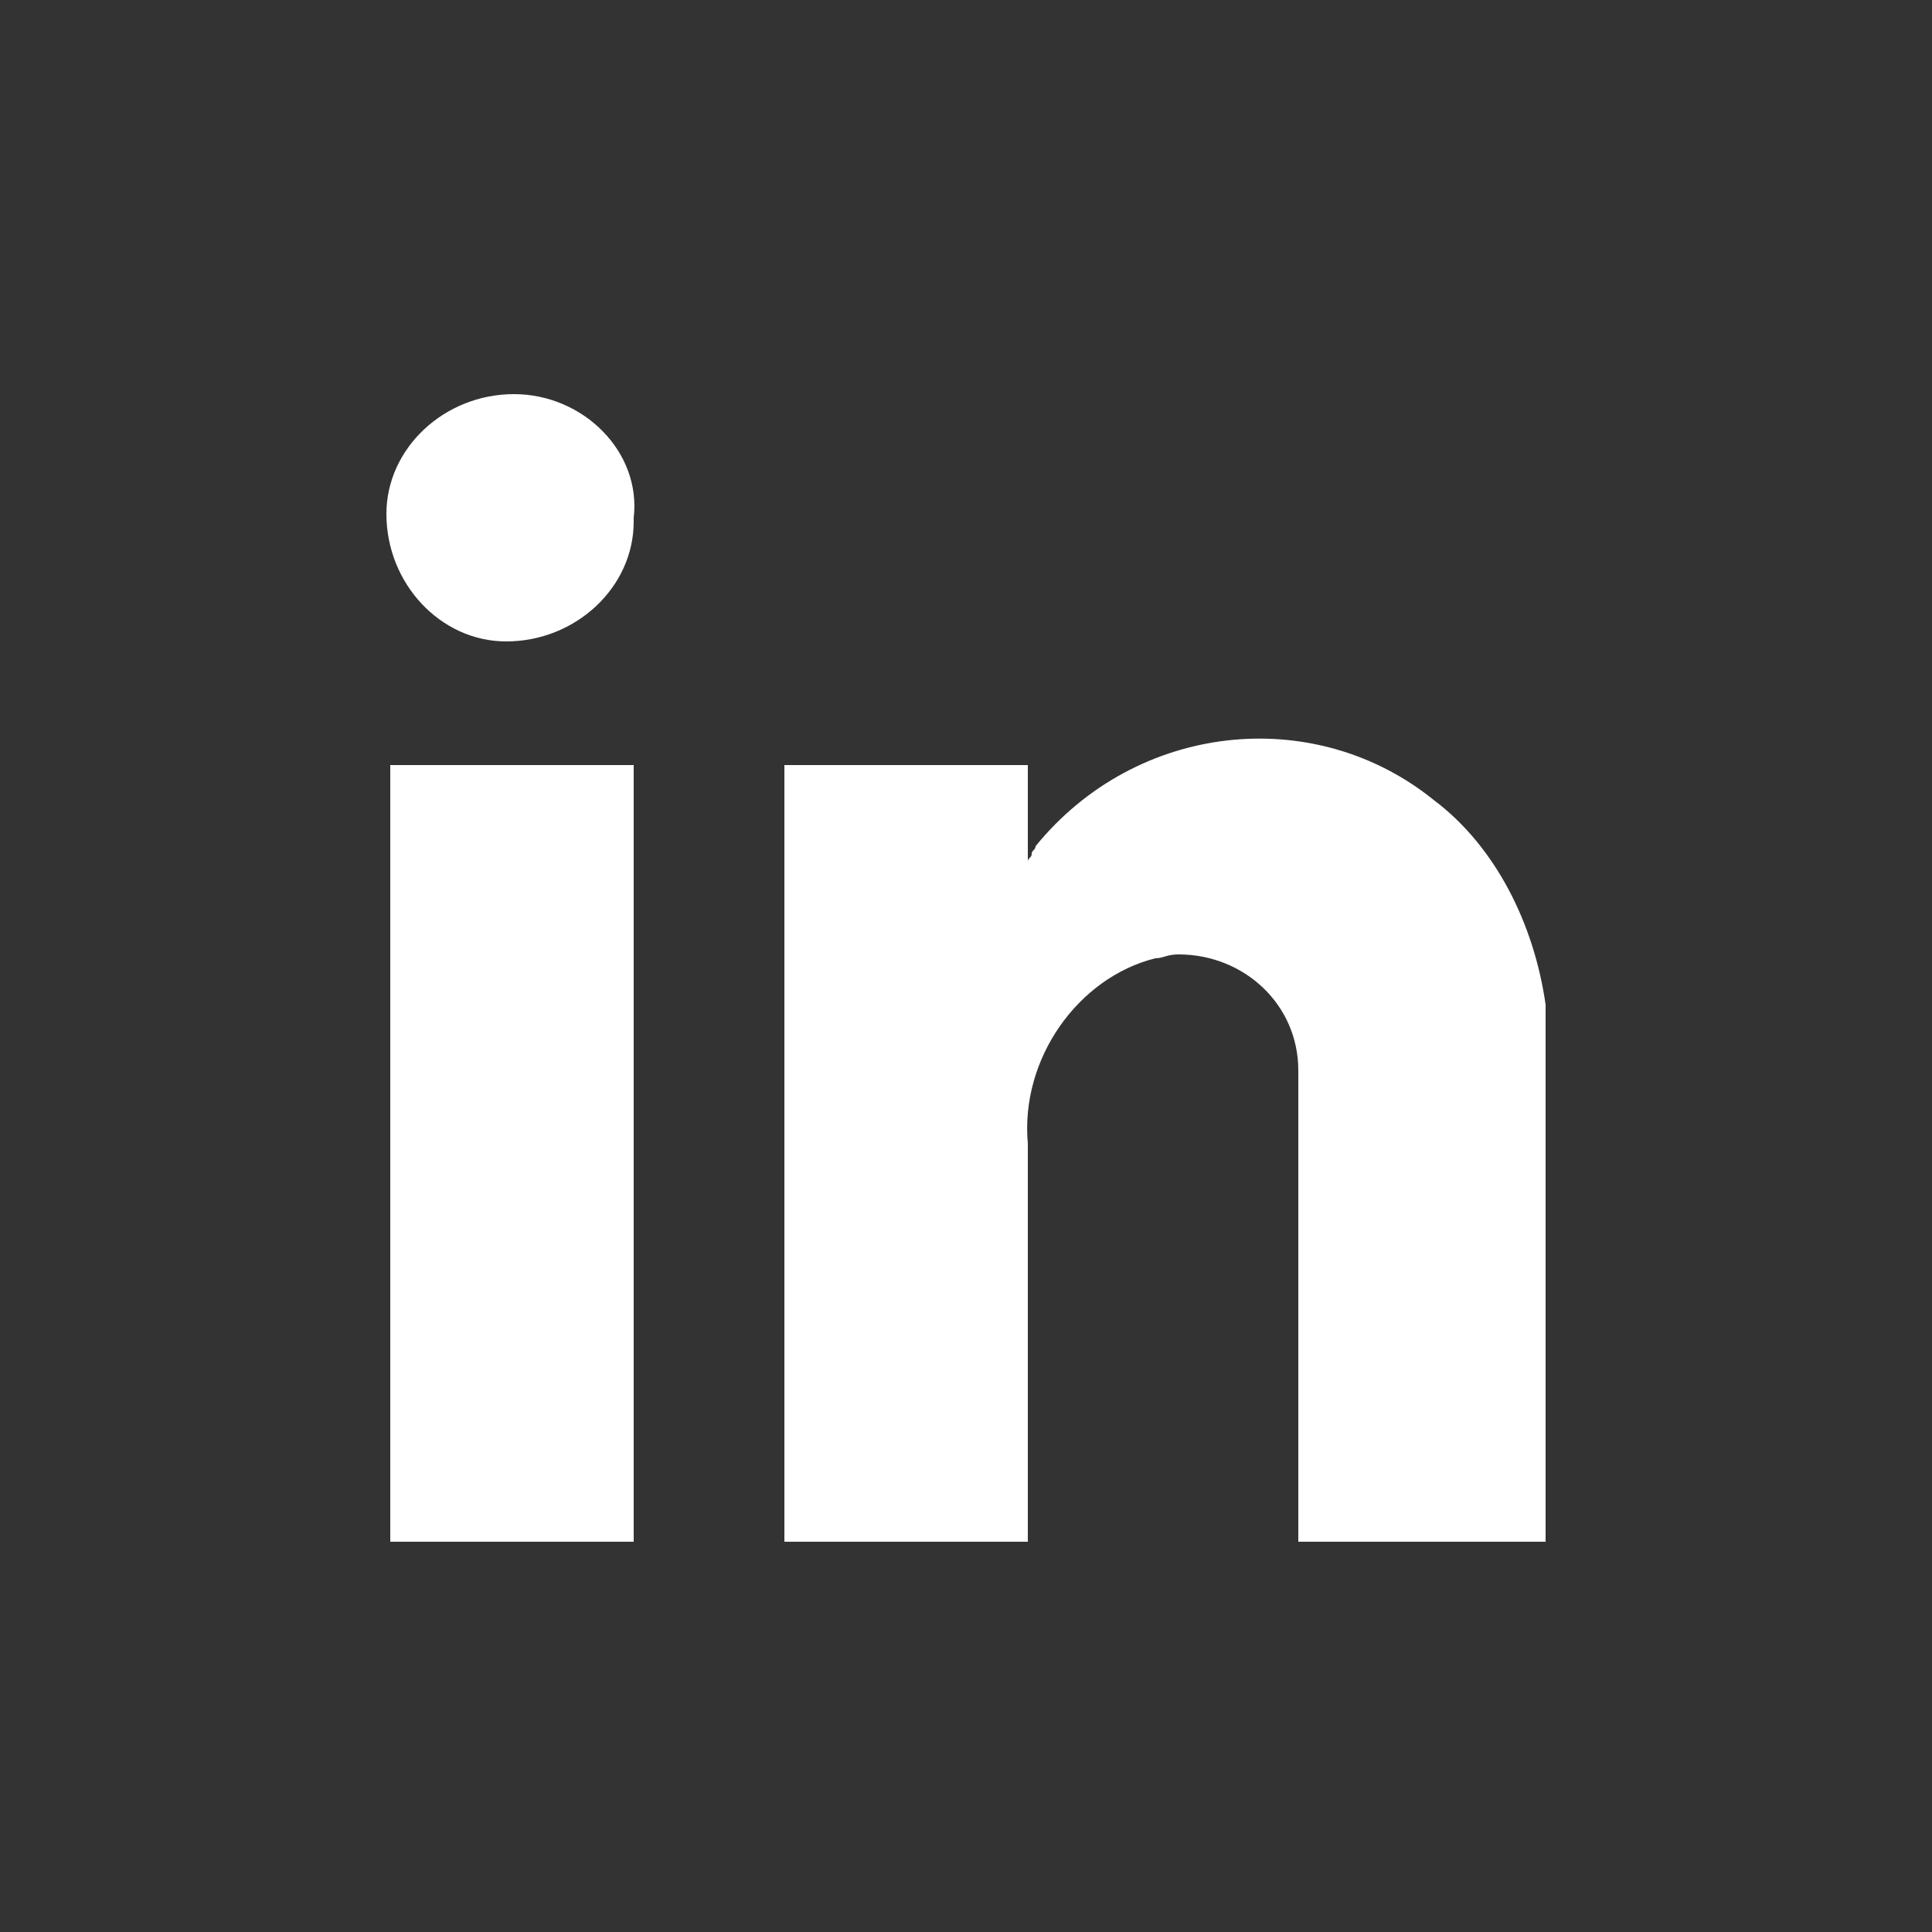 <?xml version="1.0" encoding="utf-8"?>
<!-- Generator: Adobe Illustrator 23.0.0, SVG Export Plug-In . SVG Version: 6.00 Build 0)  -->
<svg version="1.0" id="Layer_1" xmlns="http://www.w3.org/2000/svg" xmlns:xlink="http://www.w3.org/1999/xlink" x="0px" y="0px"
	 width="50px" height="50px" viewBox="0 0 50 50" enable-background="new 0 0 50 50" xml:space="preserve">
<rect x="0" y="0" width="50" height="50" fill="#333333" stroke="none"/>
<path id="in" fill="#FFFFFF" d="M10.1,19.8h6.3v20.1h-6.3C10.1,39.8,10.1,19.8,10.1,19.8z M37.1,20.7c-3.1-2.5-7.7-2-10.3,1.2
	c0,0.1-0.1,0.1-0.1,0.2s-0.1,0.1-0.1,0.2v-2.5h-6.3v20.1h6.3V29.6c-0.2-2.2,1.3-4.3,3.3-4.8c0.2,0,0.3-0.1,0.6-0.1
	c1.7,0,3.1,1.3,3.1,3l0,0v12.2H40V26C39.7,23.9,38.7,21.9,37.1,20.7L37.1,20.7z M13.3,10.2c-1.8,0-3.3,1.4-3.3,3.1
	c0,1.8,1.4,3.3,3.1,3.3c1.8,0,3.3-1.4,3.3-3.1v-0.1C16.6,11.7,15.1,10.2,13.3,10.2z"/>
</svg>
